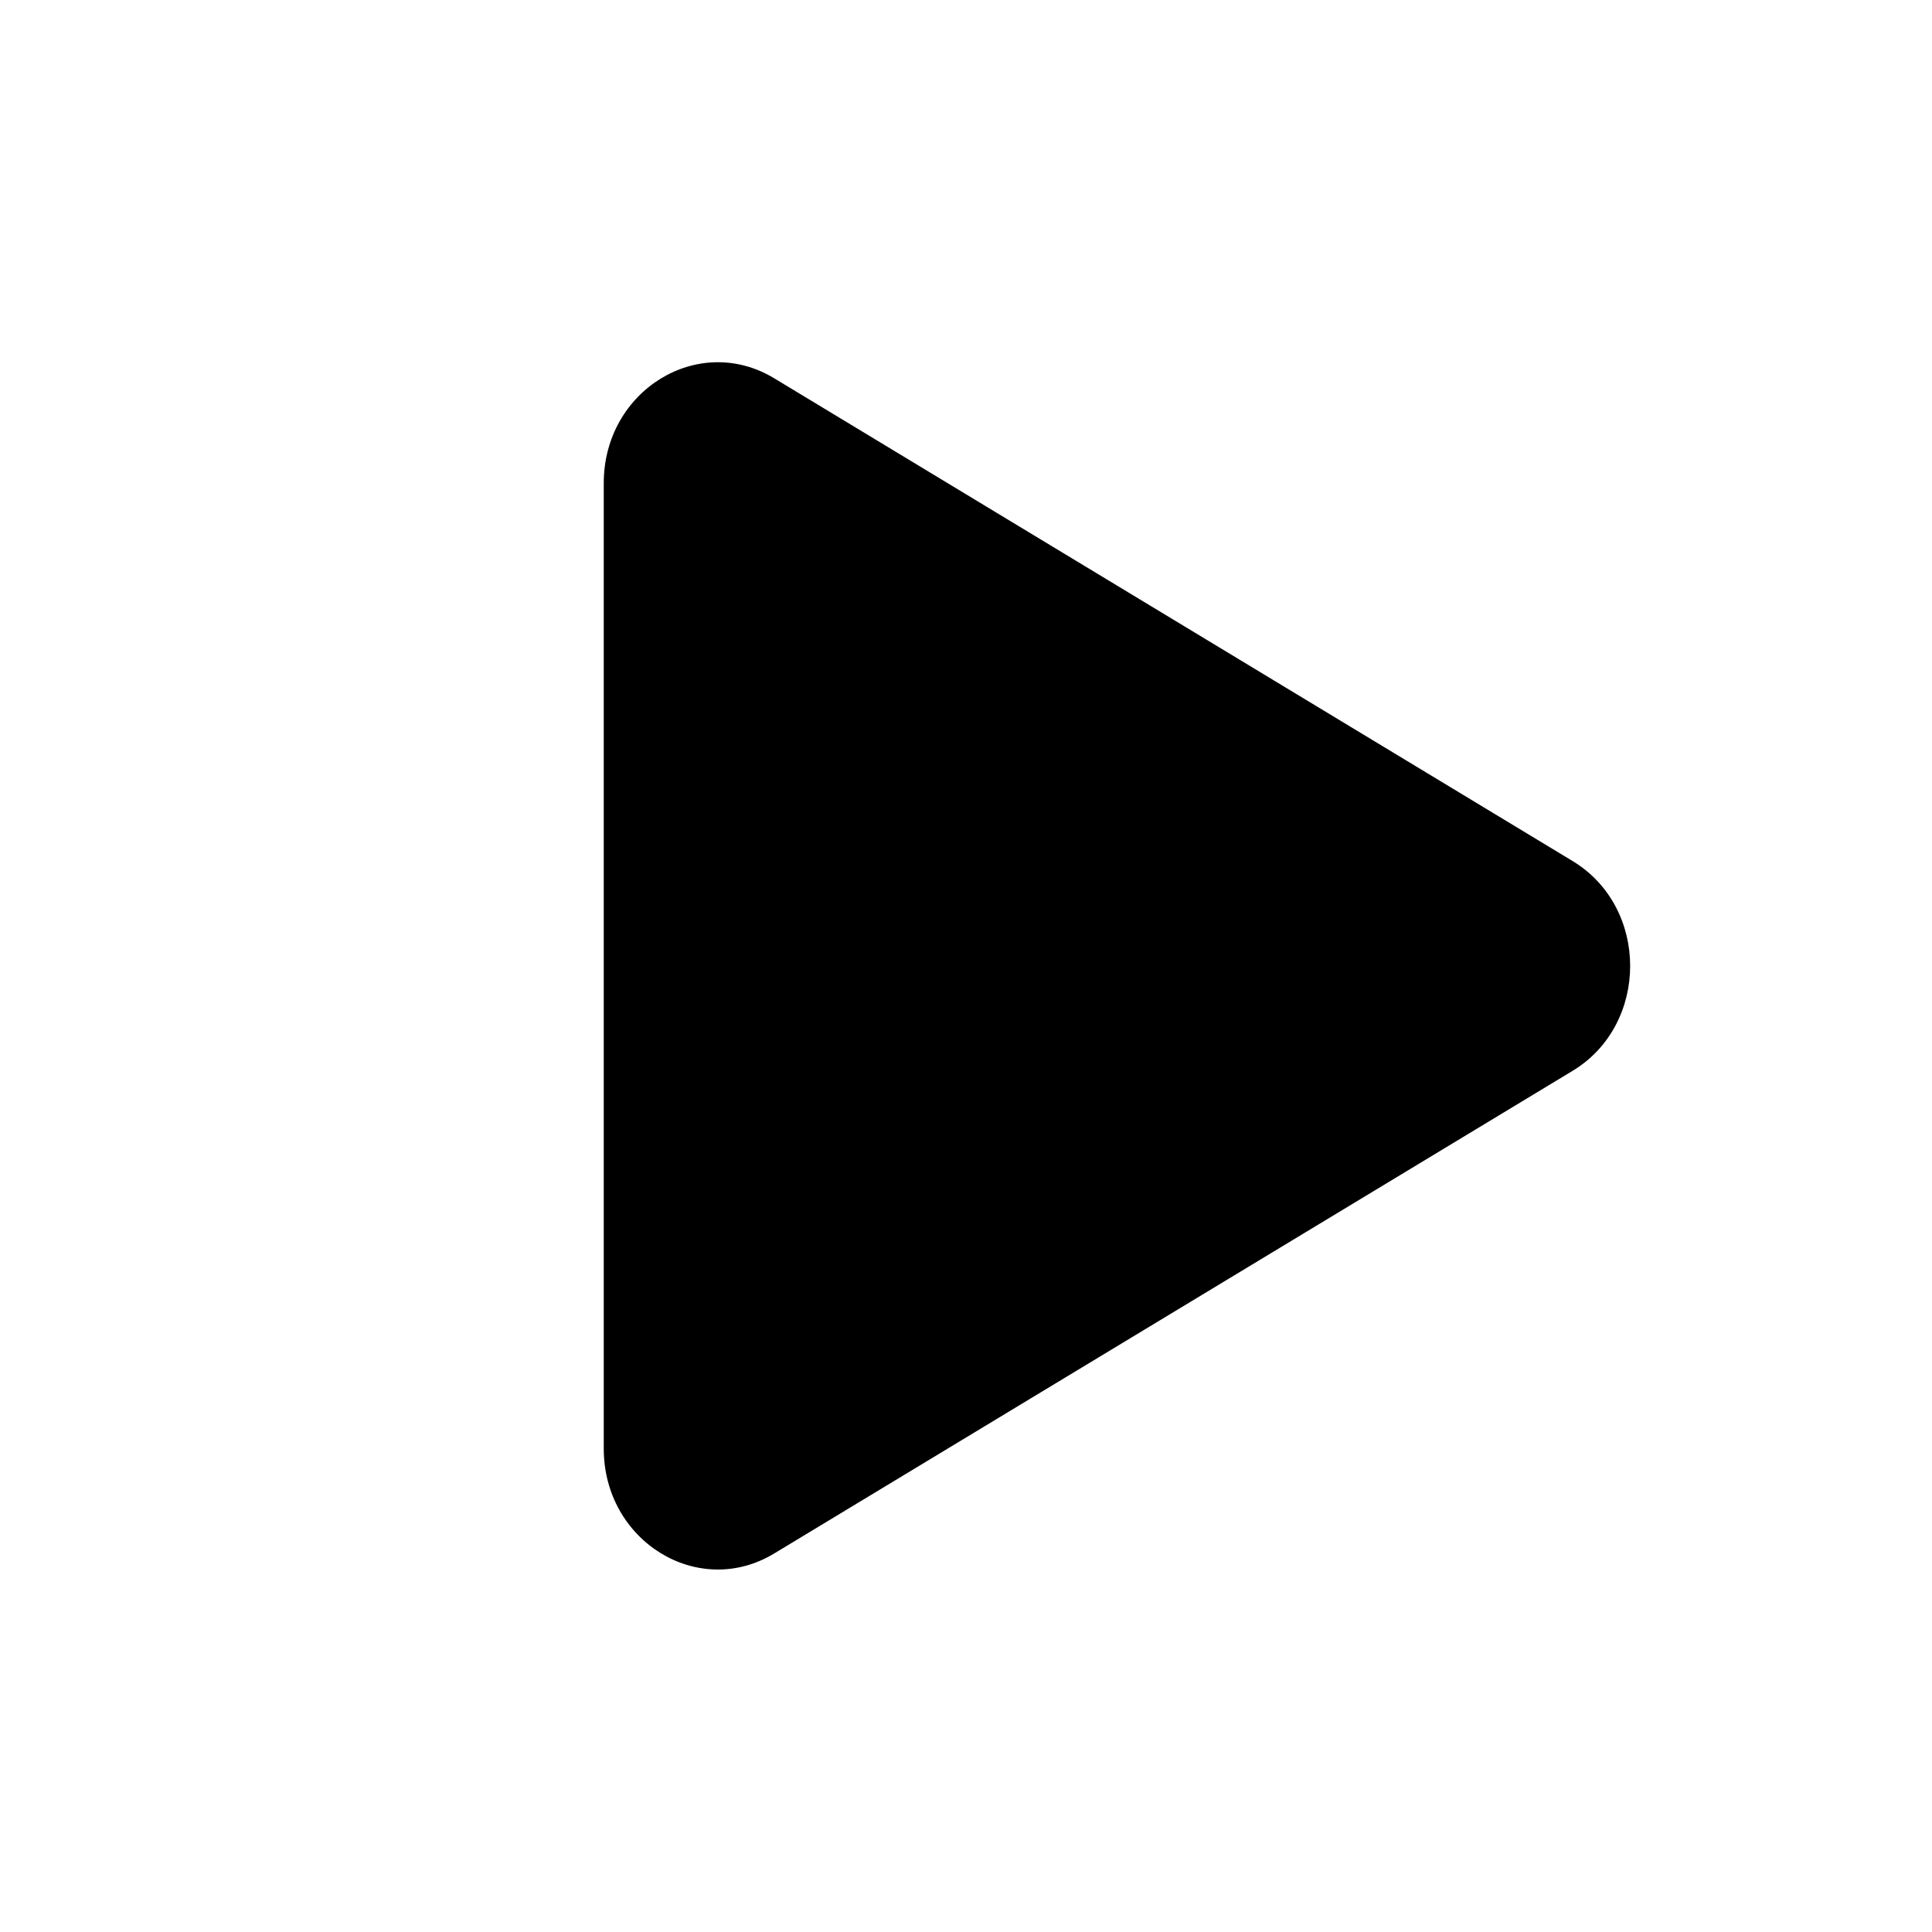 <svg width="16" height="16" viewBox="0 0 16 16" fill="currentColor" xmlns="http://www.w3.org/2000/svg">
    <path d="M13.024 7.131C13.659 7.515 13.659 8.484 13.024 8.868L6.412 12.865C5.783 13.246 5 12.764 5 11.997V4.001C5 3.234 5.783 2.752 6.412 3.133L13.024 7.131Z"/>
</svg>
